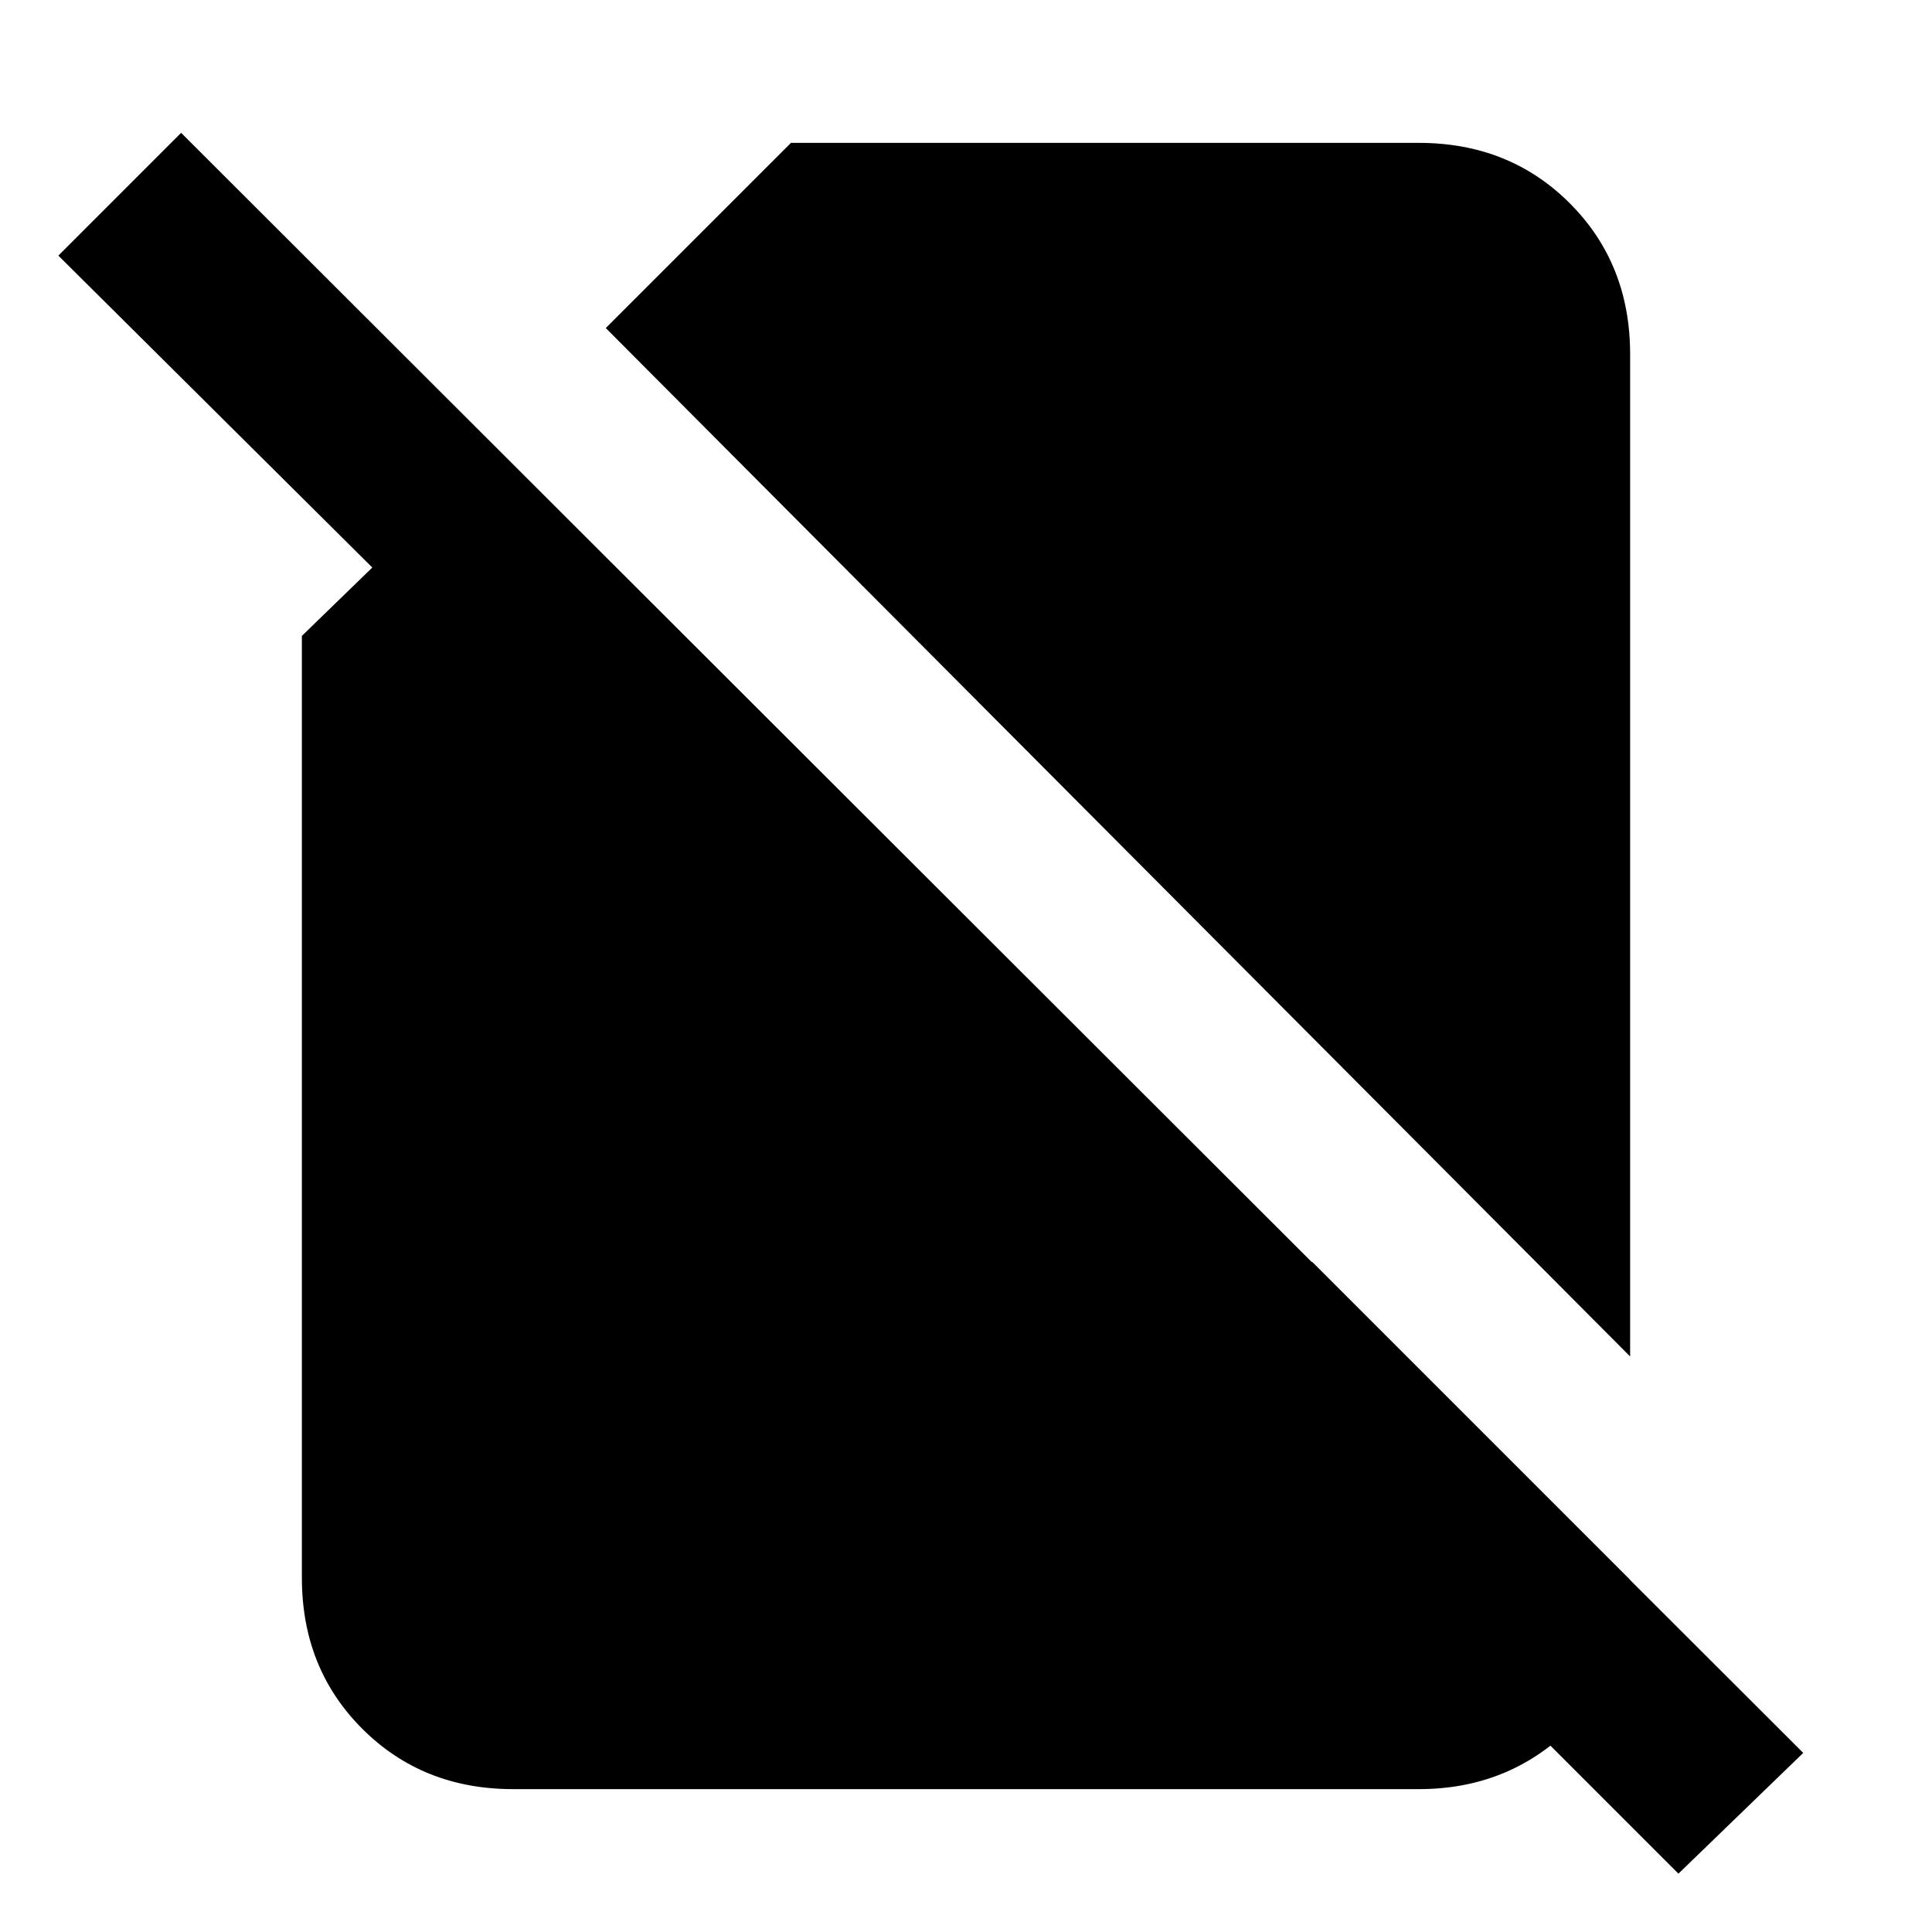<svg xmlns="http://www.w3.org/2000/svg" height="20" width="20"><path d="M16.875 14.042 6.271 3.396l1.917-1.917h6.5q.937 0 1.562.625t.625 1.563Zm.5 5.354-5.063-5.063 1.271-1.271 3.292 3.292v.063q0 .875-.635 1.489-.636.615-1.552.615H5.312q-.937 0-1.562-.625t-.625-1.563v-9.75l.729-.708-3.25-3.229 1.271-1.271 16.792 16.771Z"/></svg>